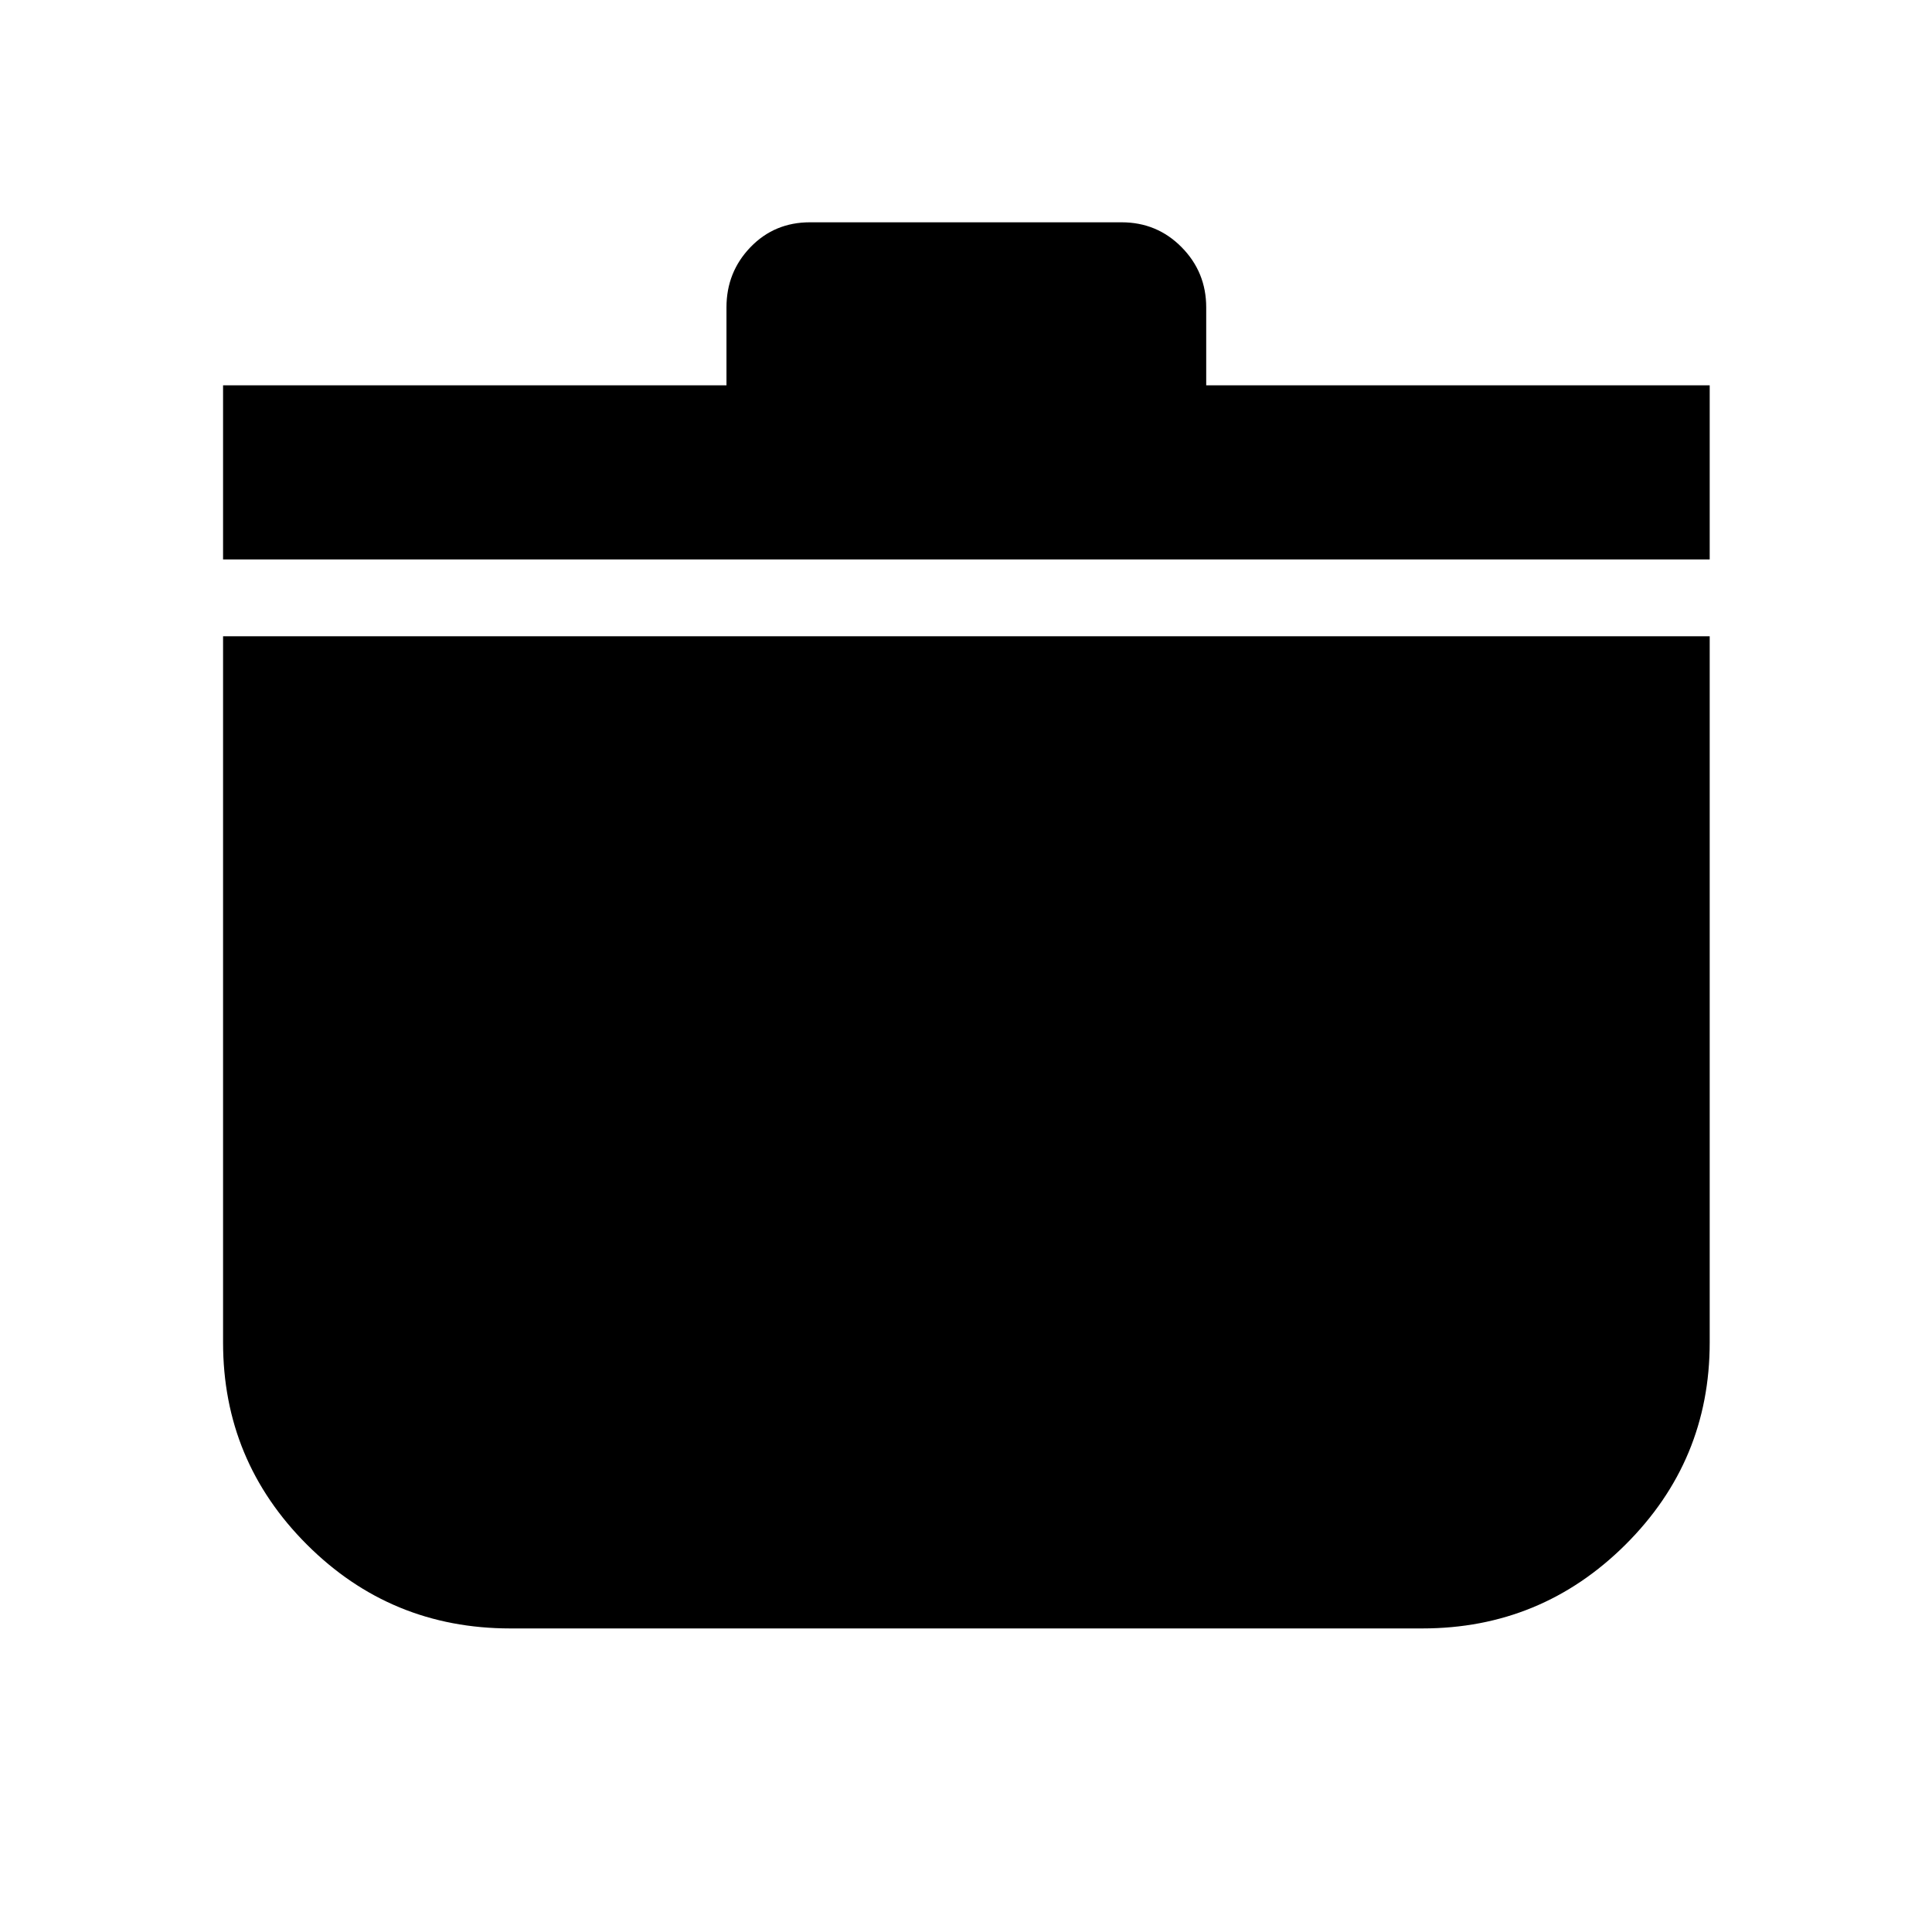 <svg xmlns="http://www.w3.org/2000/svg" height="40" viewBox="0 -960 960 960" width="40"><path d="M253.56-150.84q-59.35 0-101.03-41.64-41.69-41.65-41.69-100.41v-350.96h738.7v350.96q0 58.76-41.85 100.41-41.85 41.64-100.92 41.64H253.56ZM110.84-682.01v-86.53h250.14v-38.71q0-17.54 11.91-29.91 11.91-12.38 29.6-12.38h154.79q17.65 0 29.86 12.38 12.22 12.37 12.22 29.91v38.71h250.18v86.53h-738.7Z"/></svg>